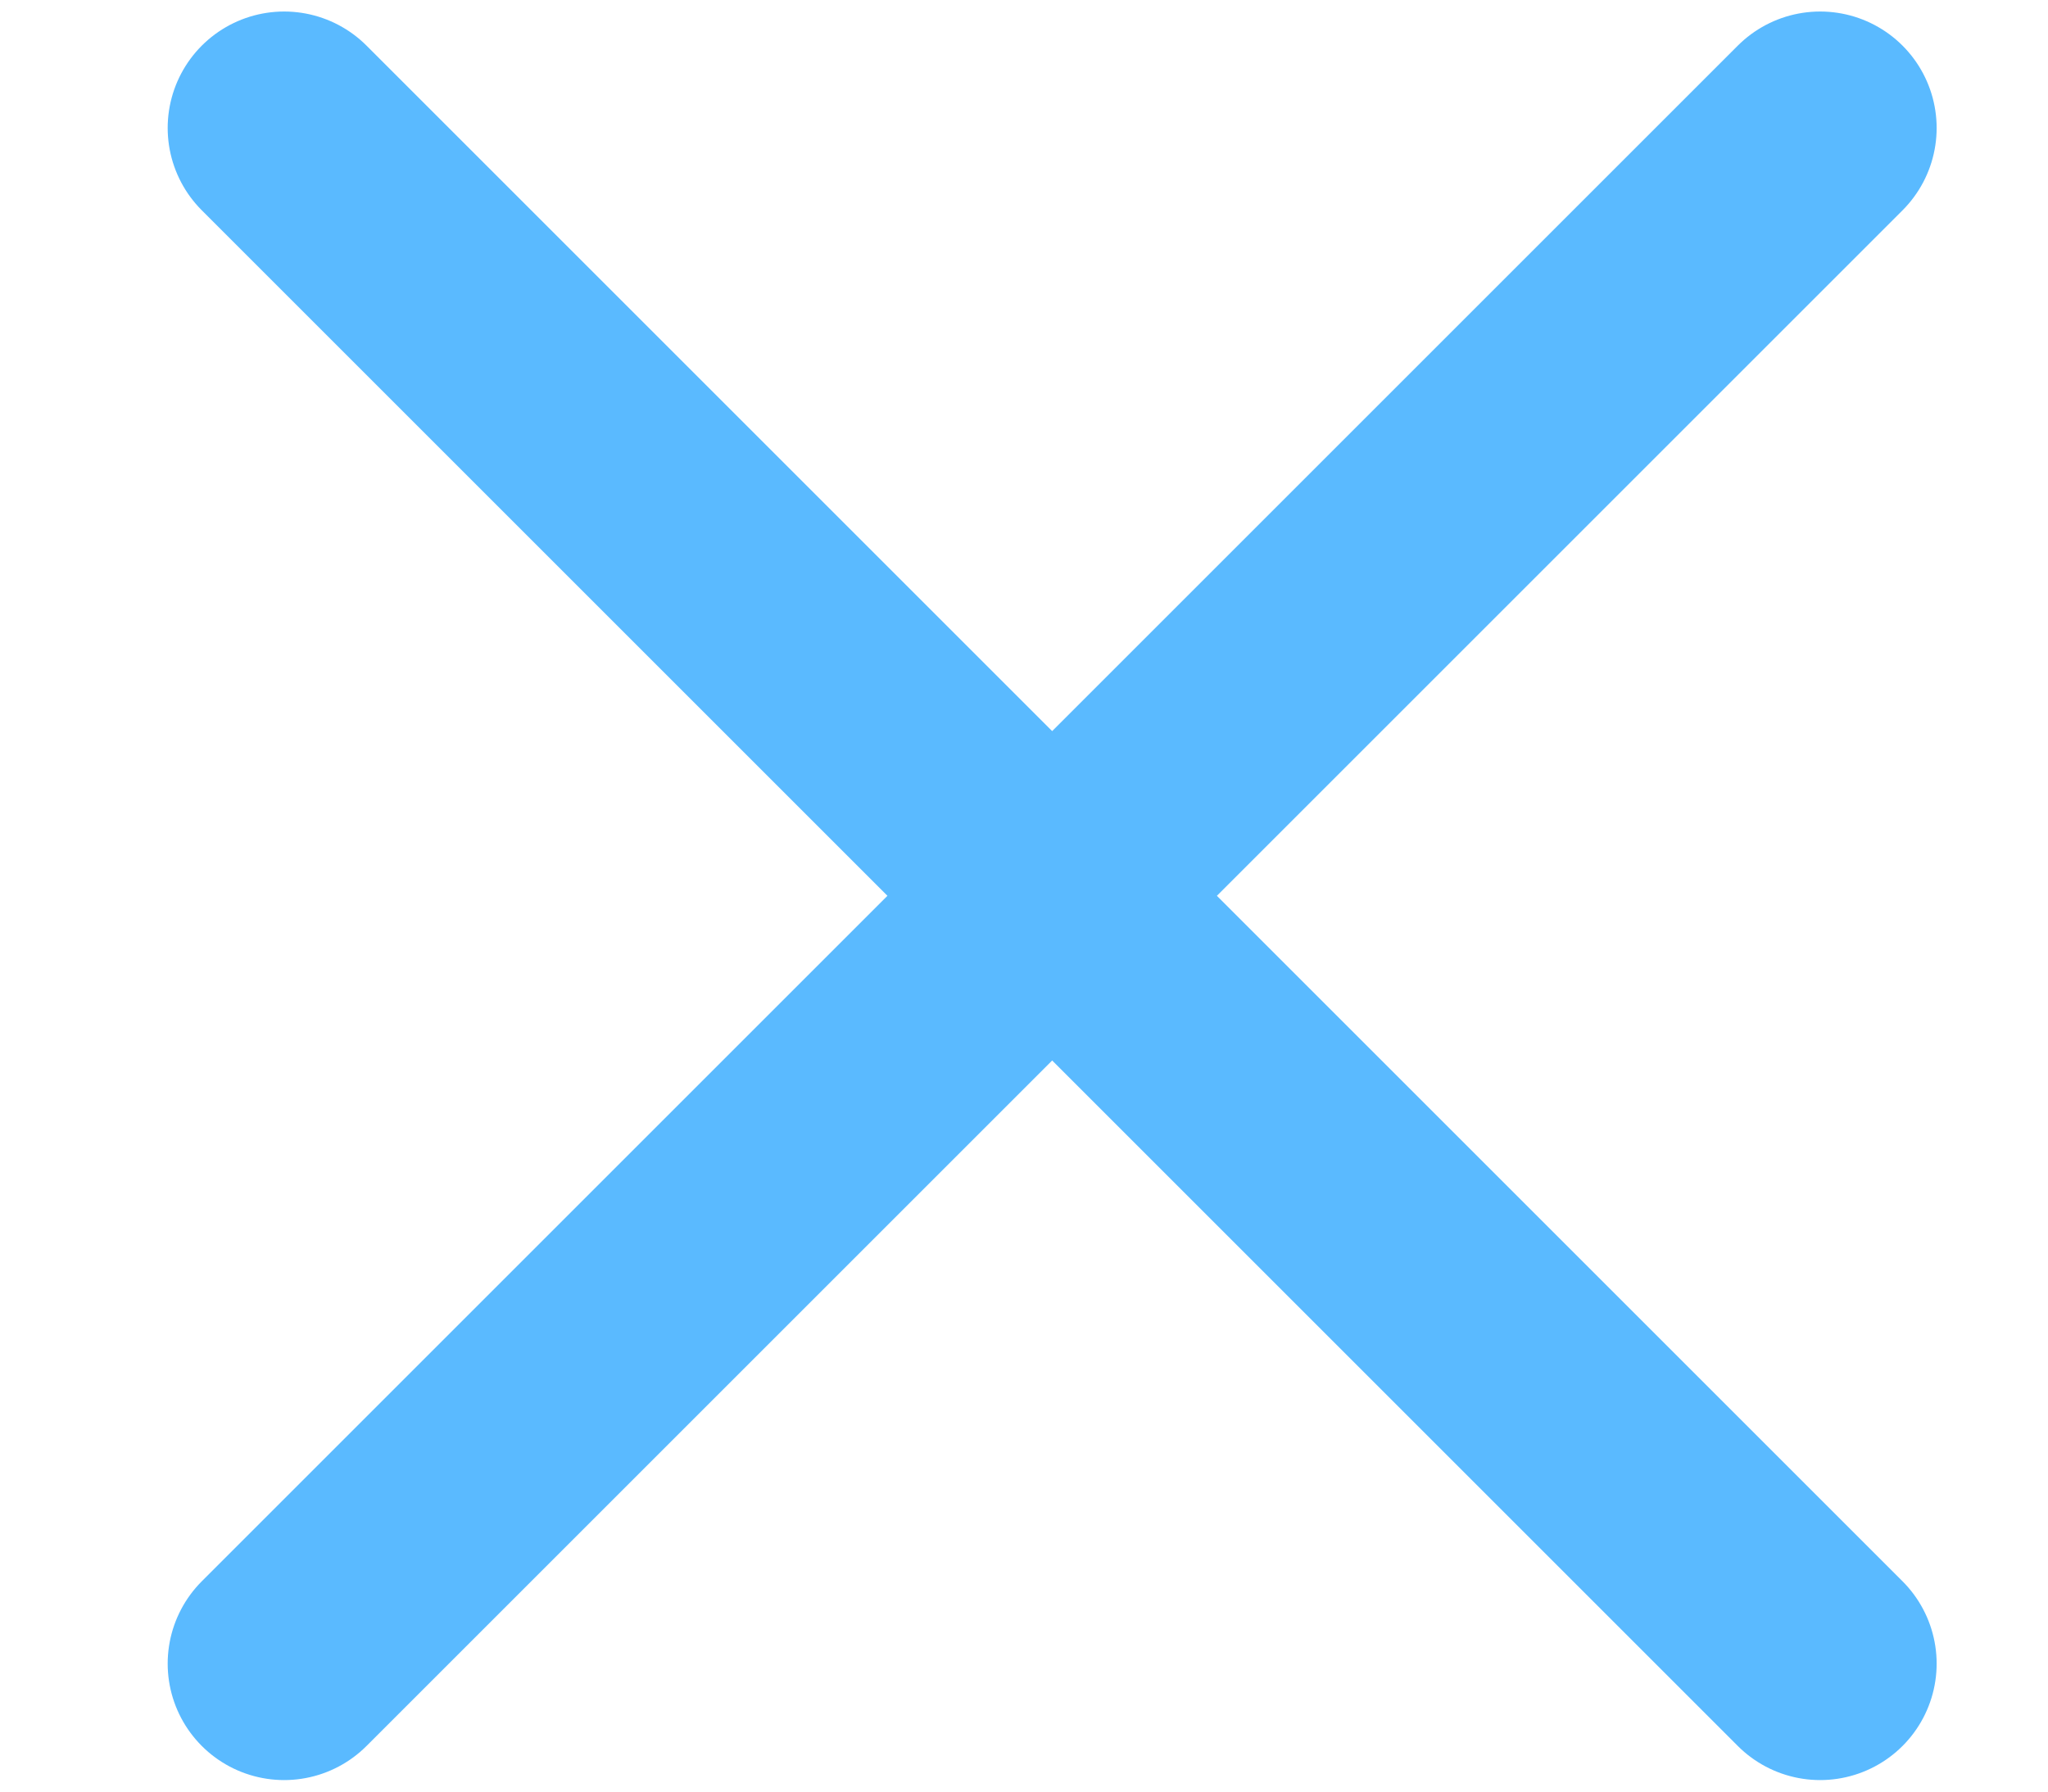 <svg width="8" height="7" viewBox="0 0 8 7" fill="none" xmlns="http://www.w3.org/2000/svg">
<path d="M1.11 6.5L7.11 0.5M1.11 0.5L7.11 6.5" stroke="#5ABAFF" stroke-width="0.91" stroke-linecap="round" stroke-linejoin="round"/>
</svg>
